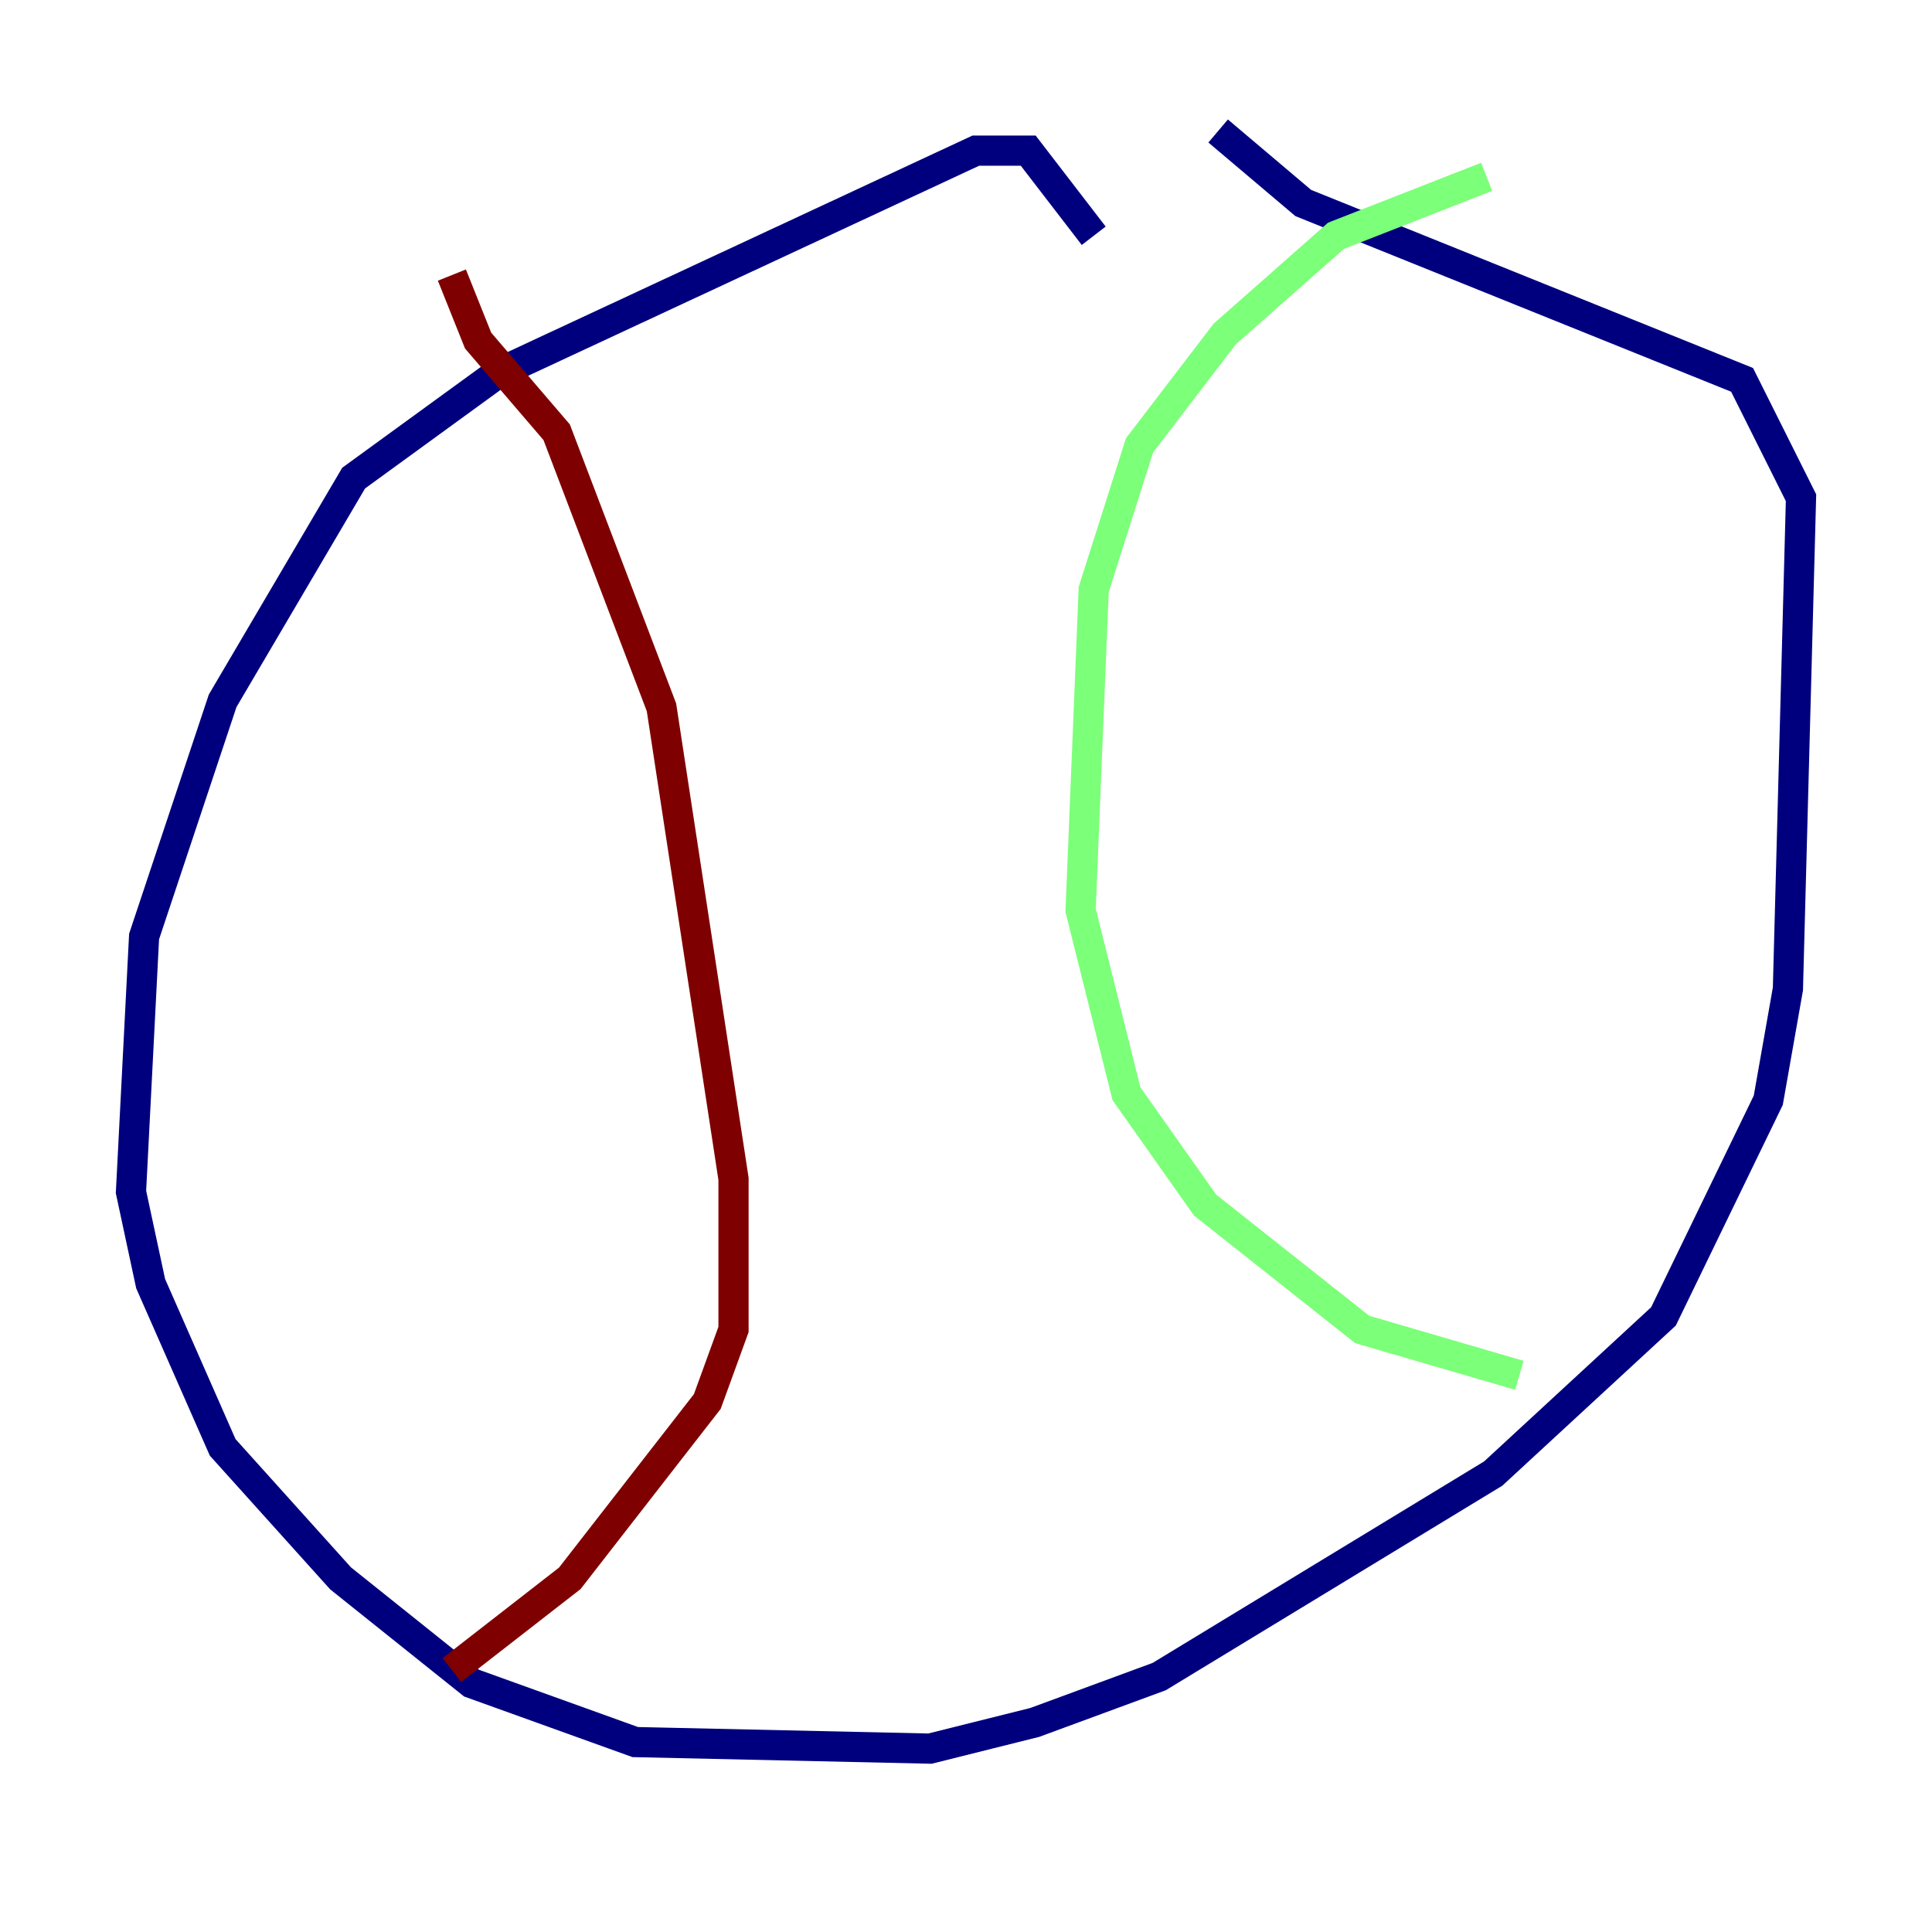 <?xml version="1.0" encoding="utf-8" ?>
<svg baseProfile="tiny" height="128" version="1.2" viewBox="0,0,128,128" width="128" xmlns="http://www.w3.org/2000/svg" xmlns:ev="http://www.w3.org/2001/xml-events" xmlns:xlink="http://www.w3.org/1999/xlink"><defs /><polyline fill="none" points="72.461,15.62 68.122,9.98 64.651,9.98 32.976,24.732 23.43,31.675 14.752,46.427 9.546,62.047 8.678,78.969 9.98,85.044 14.752,95.891 22.563,104.57 31.241,111.512 42.088,115.417 61.614,115.851 68.556,114.115 76.8,111.078 98.929,97.627 110.21,87.214 117.153,72.895 118.454,65.519 119.322,32.976 115.417,25.166 86.346,13.451 80.705,8.678" stroke="#00007f" stroke-width="2" /><polyline fill="none" points="98.495,11.715 88.515,15.62 81.139,22.129 75.498,29.505 72.461,39.051 71.593,60.312 74.63,72.461 79.837,79.837 90.251,88.081 100.664,91.119" stroke="#7cff79" stroke-width="2" /><polyline fill="none" points="29.939,18.224 31.675,22.563 36.881,28.637 43.824,46.861 48.597,78.102 48.597,88.081 46.861,92.854 37.749,104.57 29.939,110.644" stroke="#7f0000" stroke-width="2" /></svg>